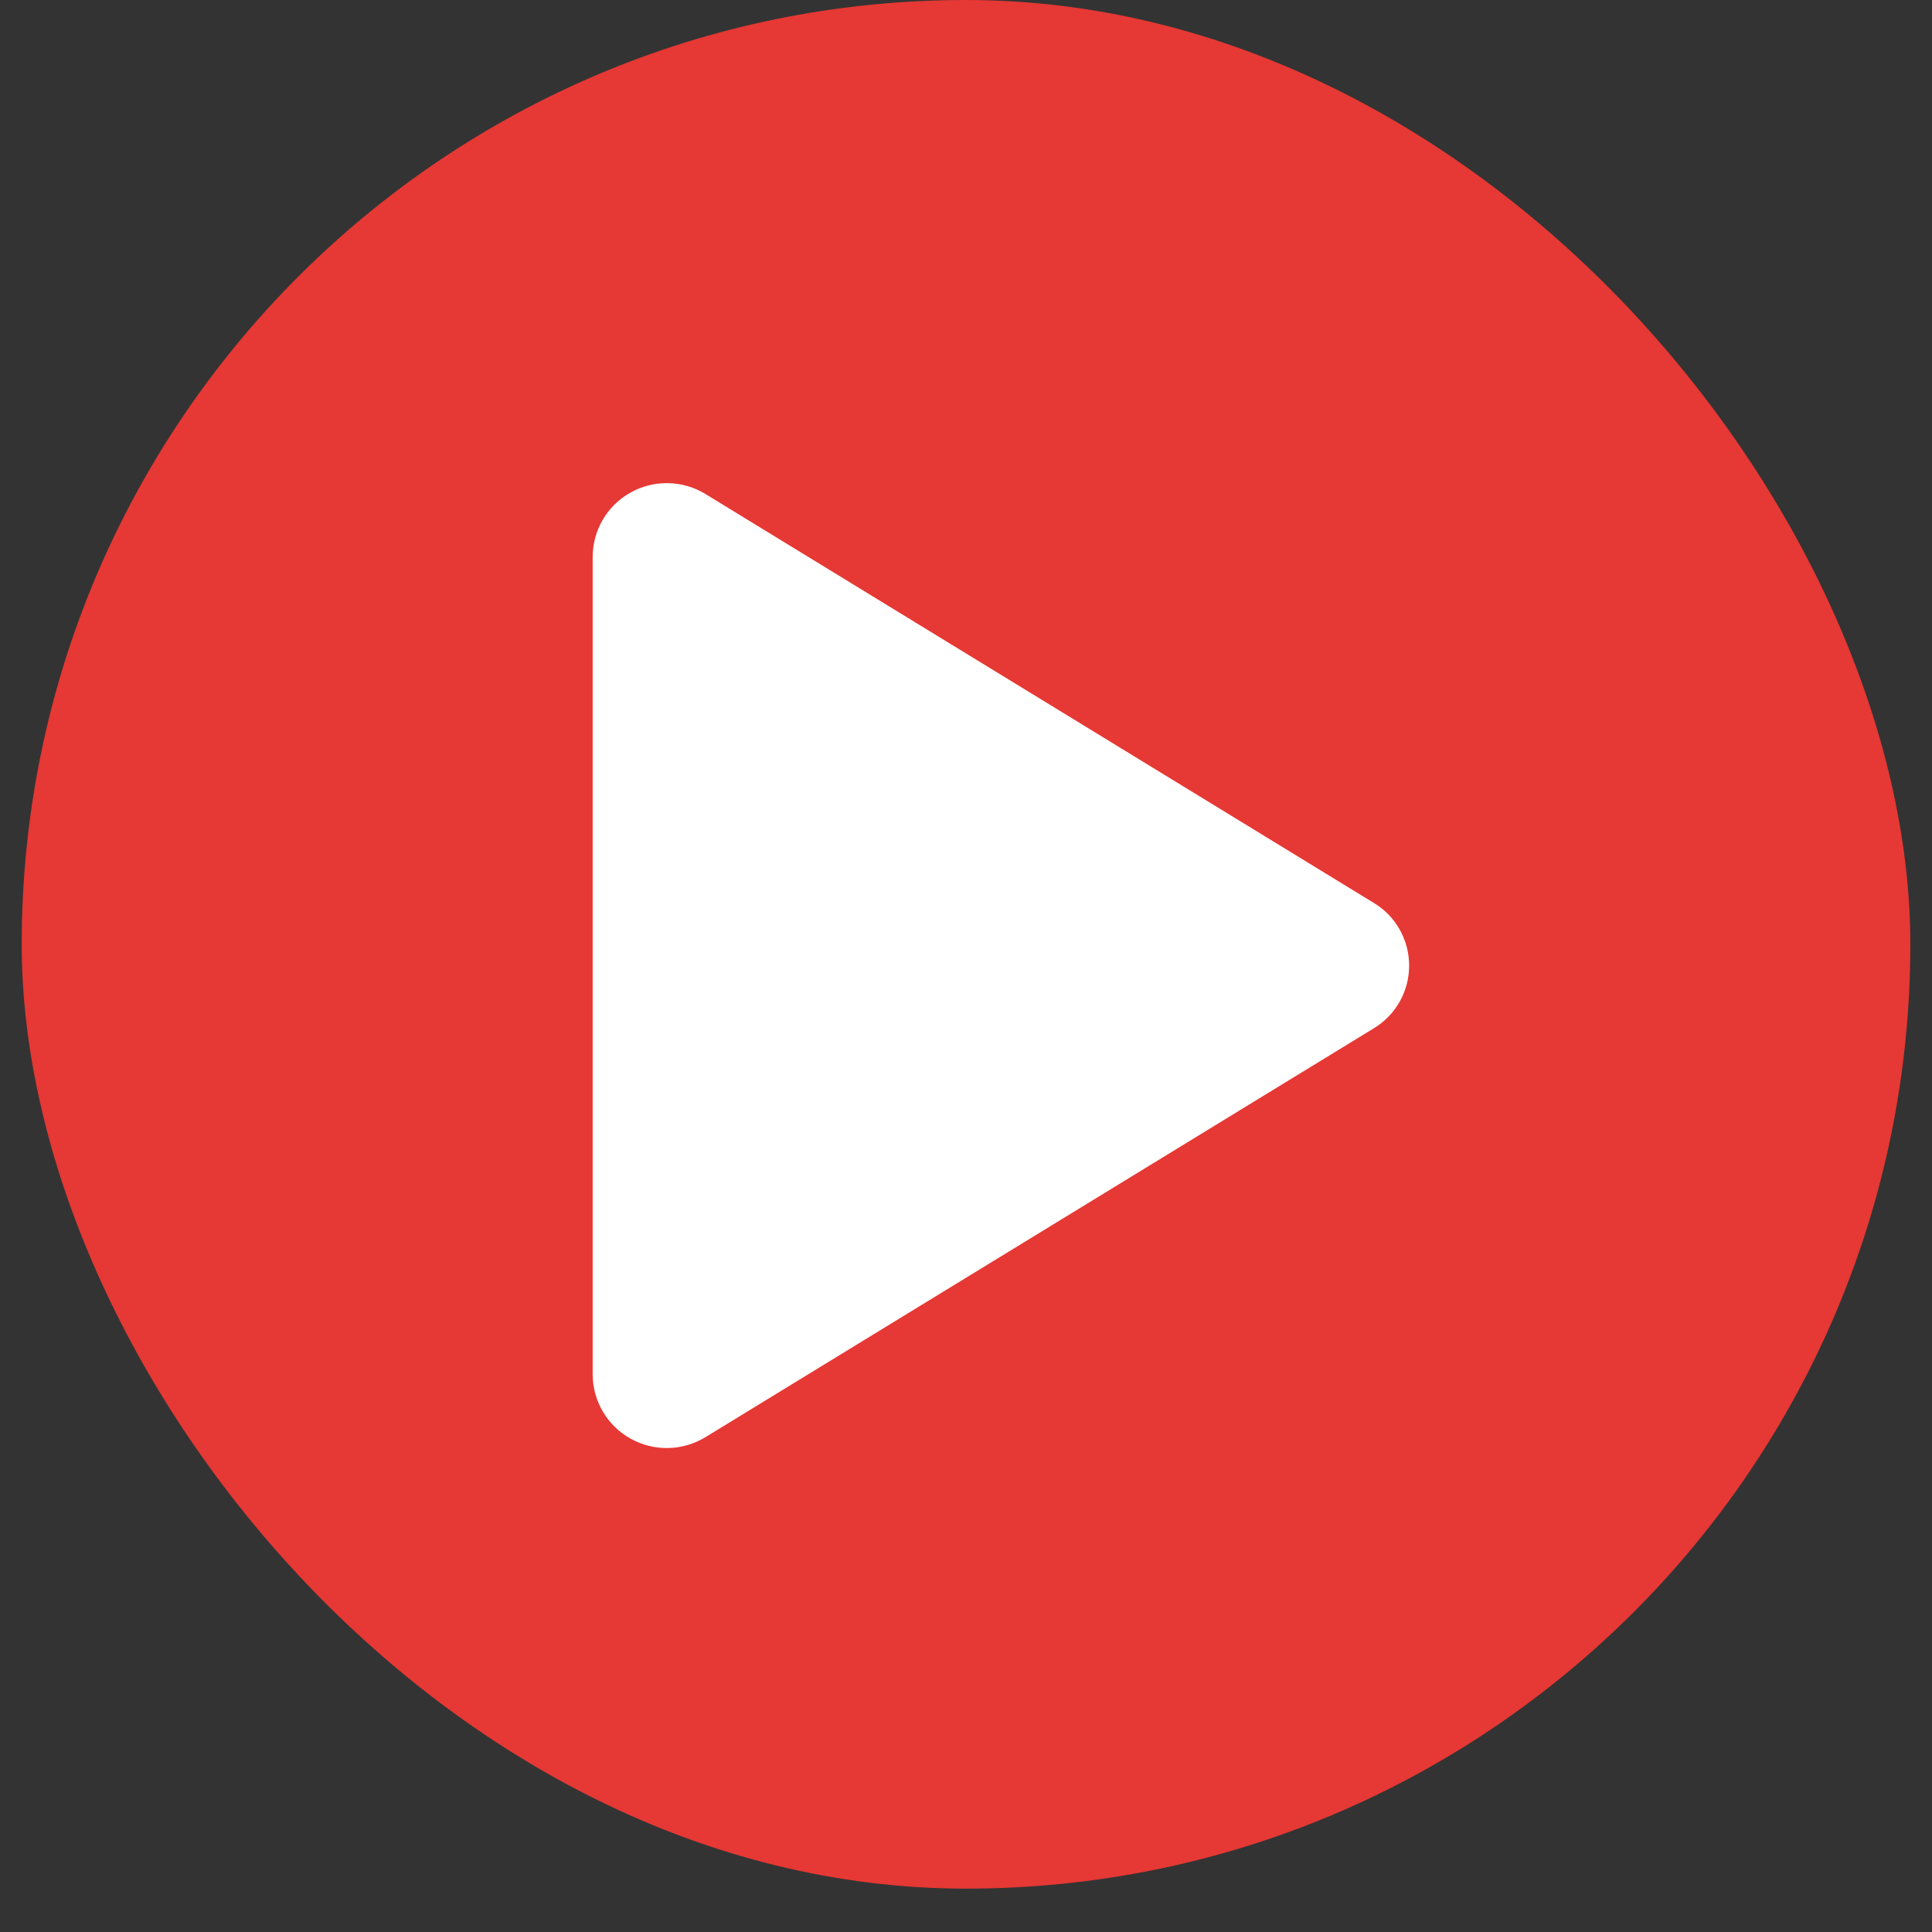 <svg width="42" height="42" viewBox="0 0 42 42" fill="none" xmlns="http://www.w3.org/2000/svg">
<rect x="0" y="0" width="42" height="42" fill="#333333" stroke="none"/>
<rect x="0.472" width="41.057" height="41.057" rx="20.528" fill="#E63834"/>
<path d="M30.633 20.991C30.634 21.265 30.563 21.535 30.429 21.773C30.295 22.012 30.101 22.212 29.866 22.354L15.337 31.242C15.092 31.392 14.811 31.474 14.524 31.479C14.237 31.485 13.954 31.413 13.703 31.272C13.455 31.134 13.249 30.931 13.105 30.686C12.961 30.442 12.885 30.163 12.884 29.879V12.104C12.885 11.82 12.961 11.541 13.105 11.296C13.249 11.051 13.455 10.849 13.703 10.71C13.954 10.569 14.237 10.498 14.524 10.503C14.811 10.508 15.092 10.59 15.337 10.74L29.866 19.629C30.101 19.77 30.295 19.97 30.429 20.209C30.563 20.448 30.634 20.717 30.633 20.991Z" fill="white"/>
</svg>
